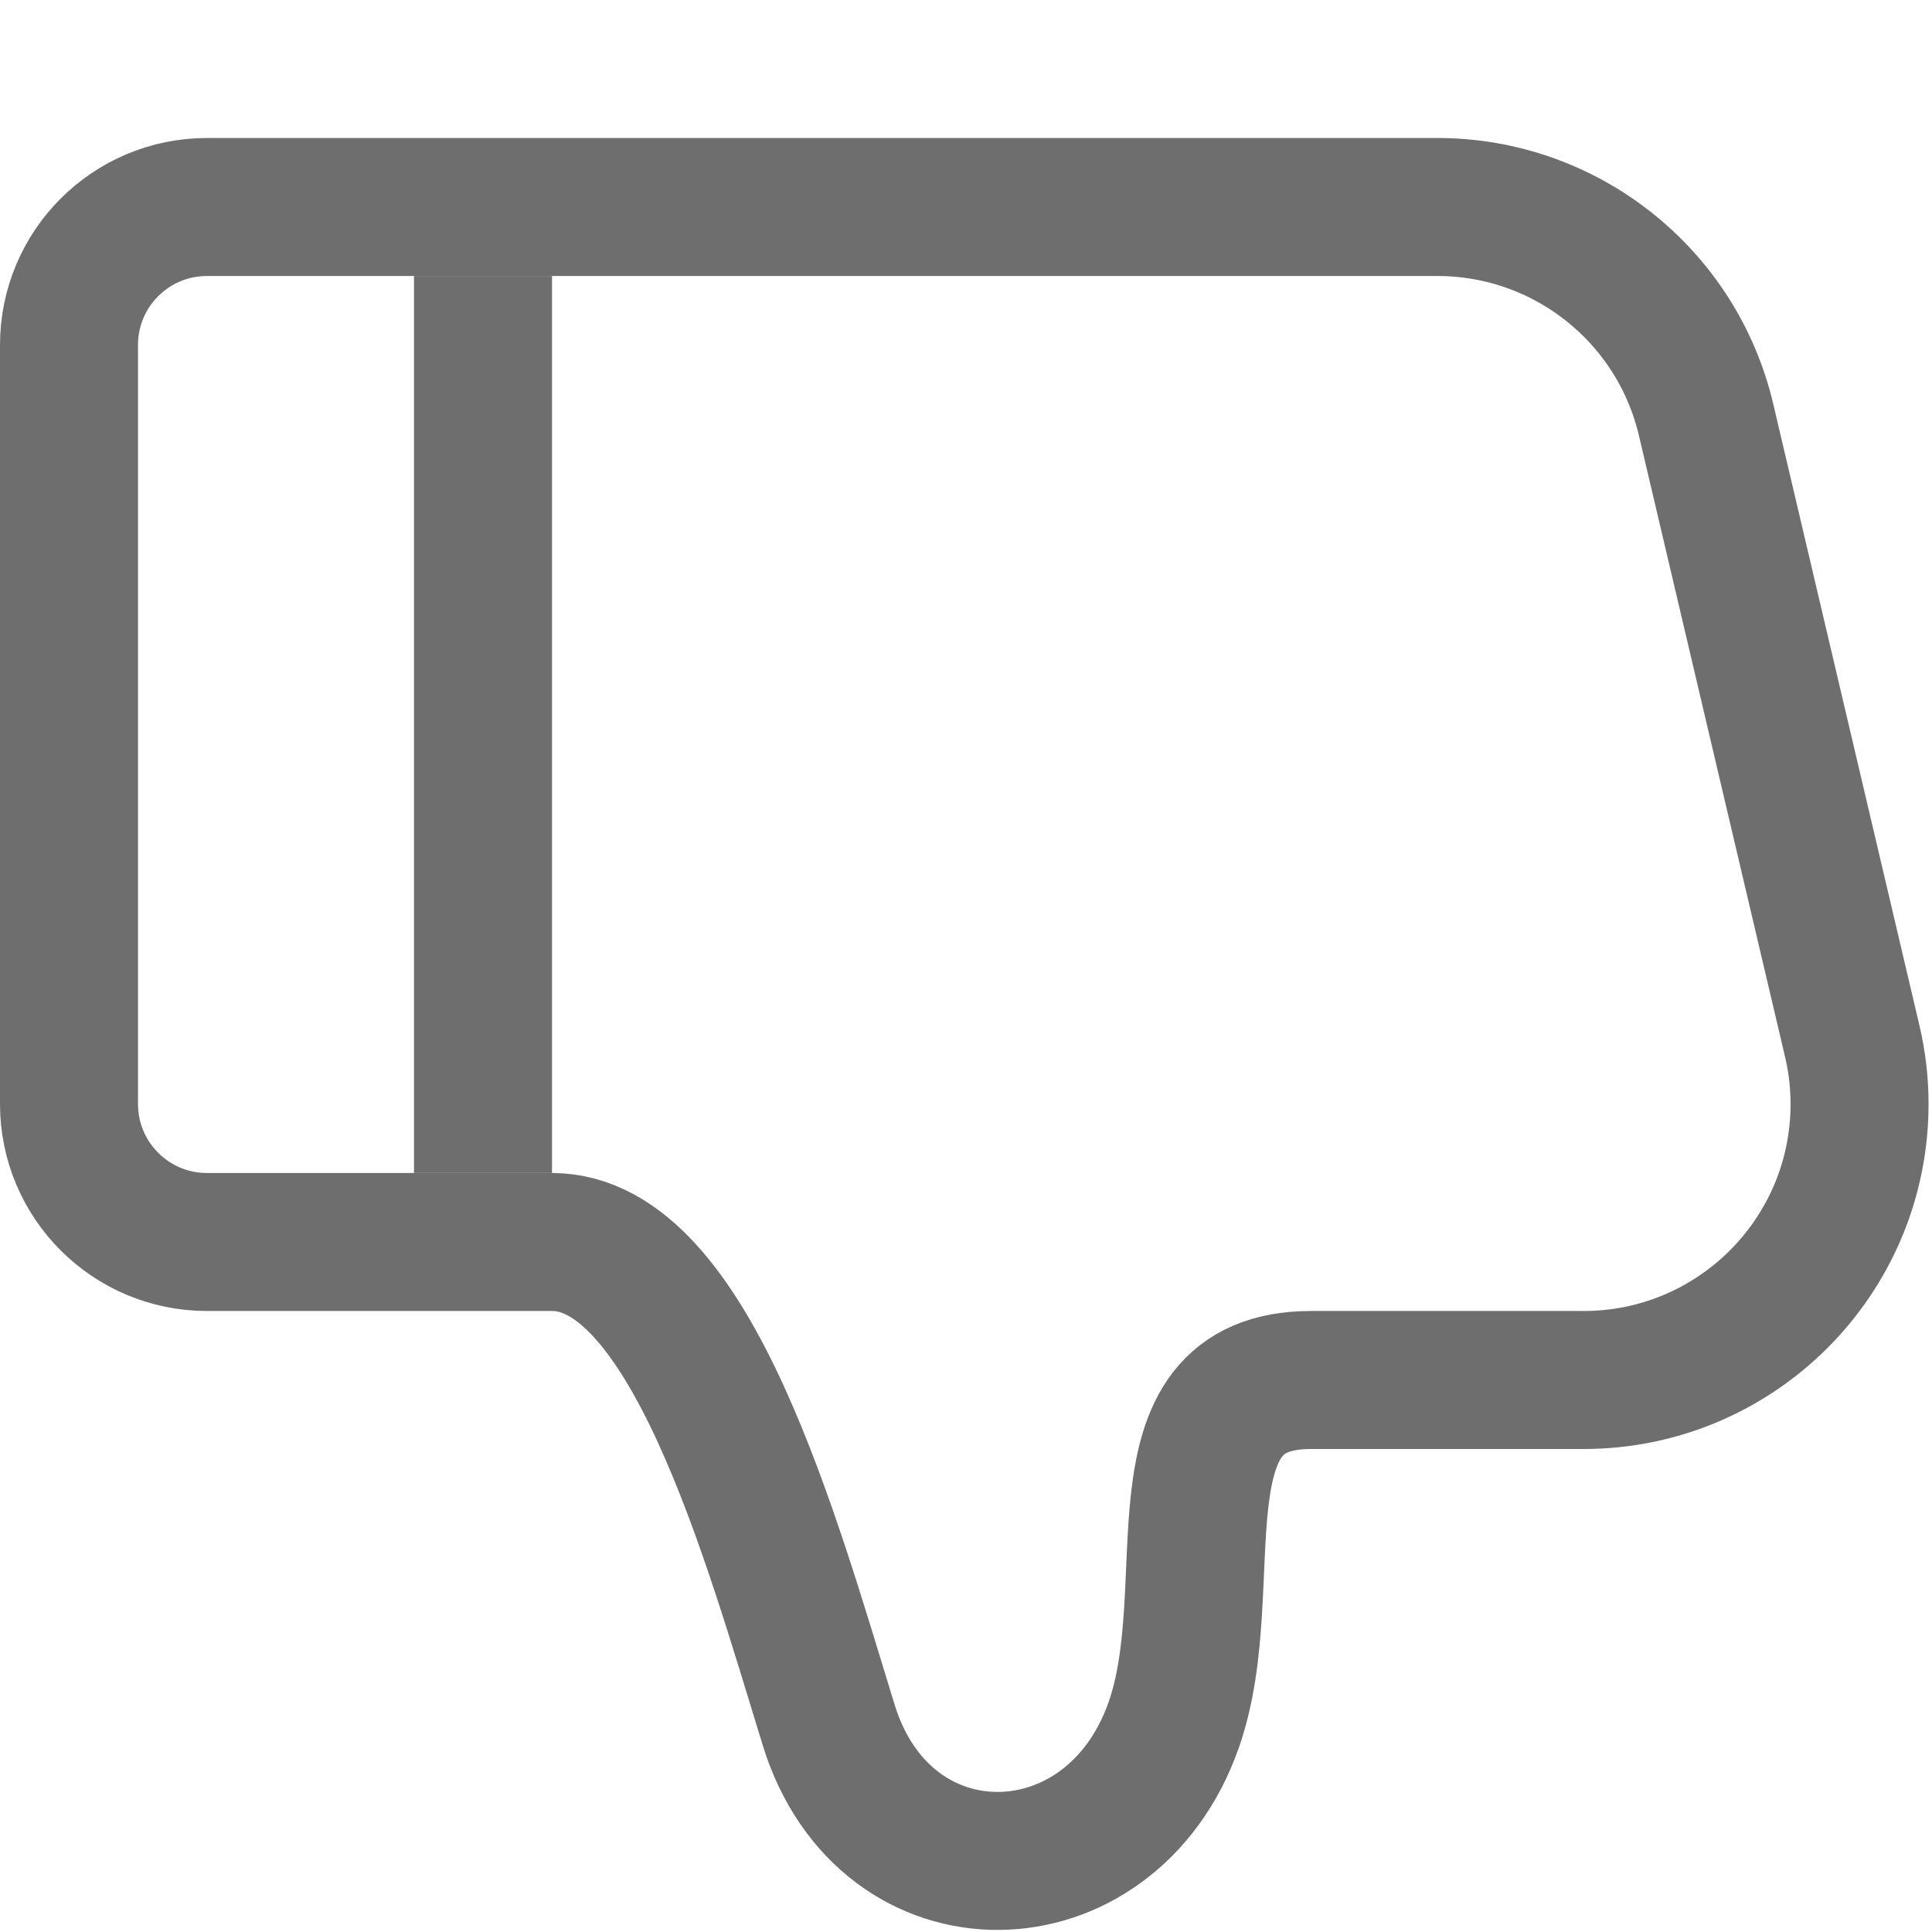 <?xml version="1.0" encoding="UTF-8"?>
<svg width="28px" height="28px" viewBox="0 0 28 28" version="1.1" xmlns="http://www.w3.org/2000/svg" xmlns:xlink="http://www.w3.org/1999/xlink">
    <!-- Generator: Sketch 56.2 (81672) - https://sketch.com -->
    <title>ThumbsDown</title>
    <desc>Created with Sketch.</desc>
    <g id="ThumbsDown" stroke="none" stroke-width="1" fill="none" fill-rule="evenodd">
        <g>
            <rect id="矩形" opacity="0.2" x="0" y="0" width="28" height="28"></rect>
            <path d="M3,11.97 C4.291,11.97 5.958,11.97 8,11.97 C10,11.97 11.175,7.678 12.01,4.97 C12.83,2.311 16.098,2.376 17.01,4.97 C17.723,6.999 16.639,9.97 19,9.97 C20.317,9.97 21.633,9.97 22.95,9.97 C25.159,9.97 26.95,11.761 26.95,13.97 C26.95,14.279 26.914,14.586 26.843,14.886 L24.726,23.886 C24.301,25.693 22.688,26.97 20.832,26.97 L3,26.97 C1.895,26.97 1,26.075 1,24.97 L1,13.97 C1,12.866 1.895,11.97 3,11.97 Z" id="路径-102" stroke="#6E6E6E" stroke-width="2" stroke-linejoin="round" transform="translate(13.975, 14.985) scale(1, -1) translate(-13.975, -14.985) "></path>
            <path d="M7,4 L7,17" id="路径-101" stroke="#6E6E6E" stroke-width="2" transform="translate(7, 10.5) scale(1, -1) translate(-7, -10.5) "></path>
        </g>
    </g>
</svg>